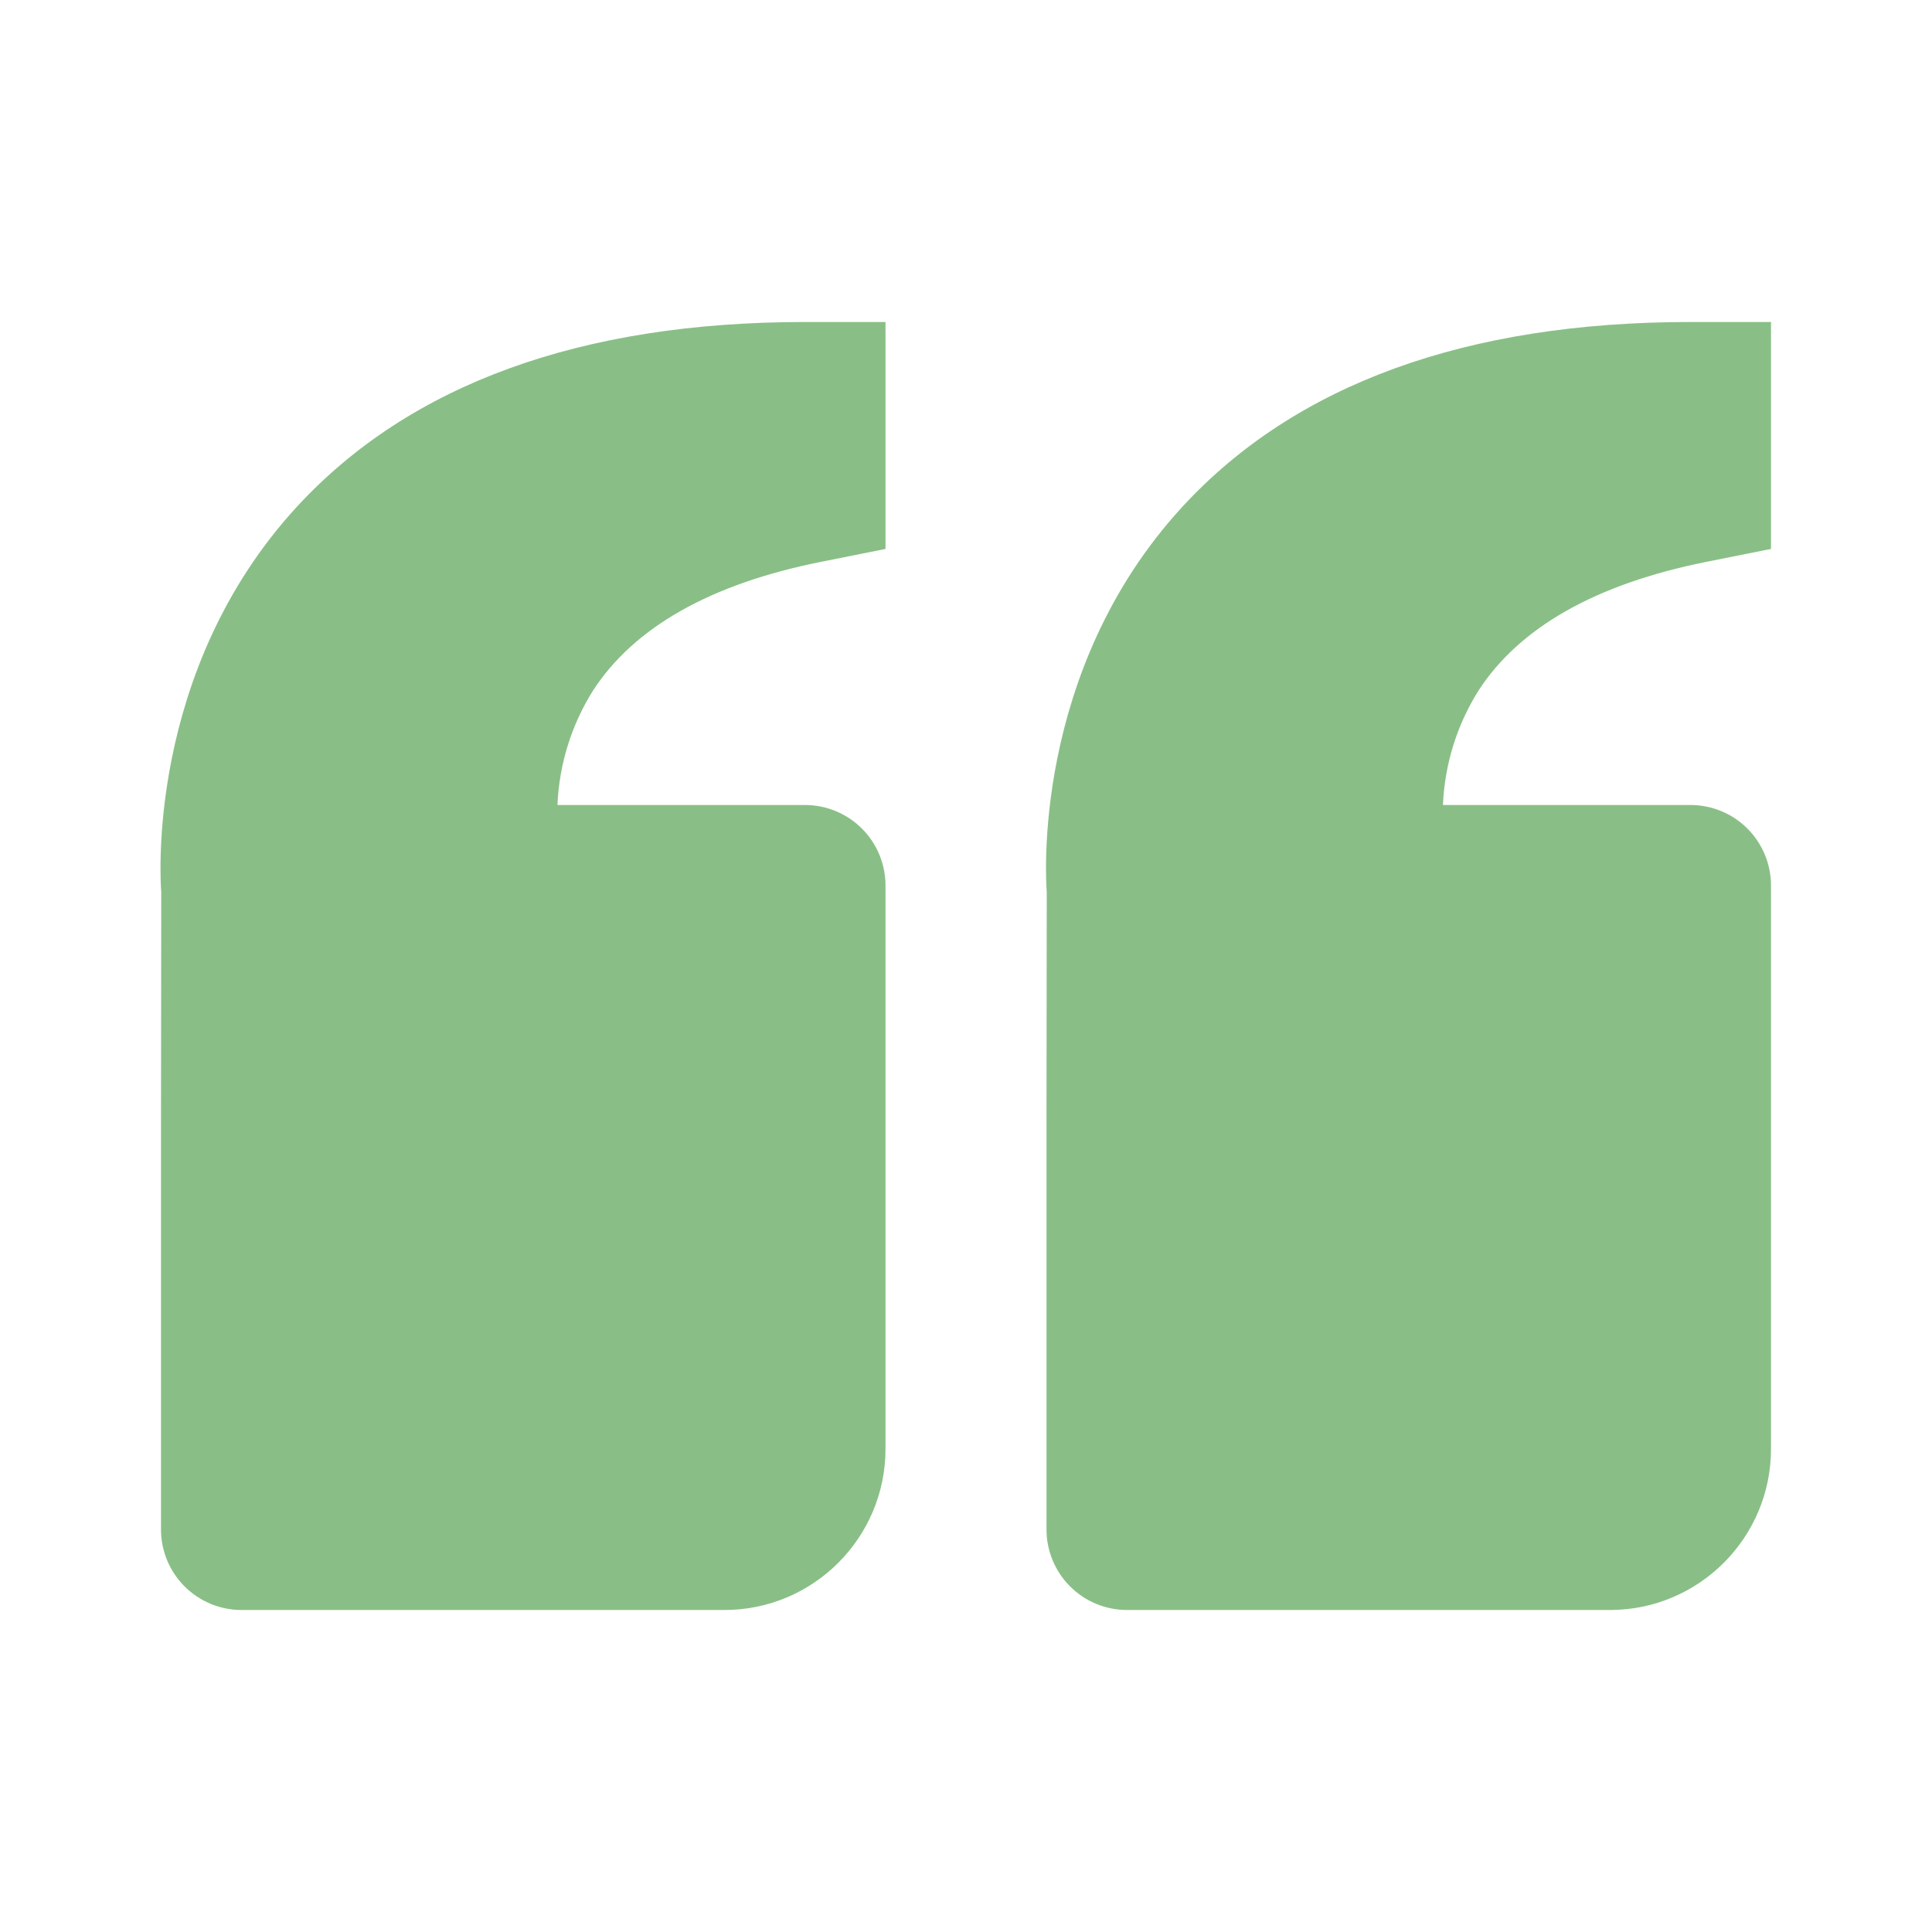 <svg width="87" height="87" viewBox="0 0 87 87" fill="none" xmlns="http://www.w3.org/2000/svg">
<path d="M13.38 22.808C18.466 17.295 26.162 14.5 36.25 14.5H39.875V24.719L36.961 25.302C31.994 26.296 28.54 28.25 26.691 31.117C25.726 32.662 25.179 34.43 25.103 36.25H36.25C37.211 36.25 38.133 36.632 38.813 37.312C39.493 37.992 39.875 38.914 39.875 39.875V65.25C39.875 69.248 36.623 72.5 32.625 72.5H10.875C9.914 72.5 8.992 72.118 8.312 71.438C7.632 70.758 7.25 69.836 7.25 68.875V50.75L7.261 40.169C7.228 39.766 6.54 30.233 13.38 22.808ZM72.5 72.5H50.75C49.789 72.5 48.867 72.118 48.187 71.438C47.507 70.758 47.125 69.836 47.125 68.875V50.75L47.136 40.169C47.103 39.766 46.414 30.233 53.255 22.808C58.341 17.295 66.037 14.5 76.125 14.5H79.75V24.719L76.835 25.302C71.869 26.296 68.415 28.25 66.566 31.117C65.601 32.662 65.054 34.43 64.978 36.25H76.125C77.086 36.25 78.008 36.632 78.688 37.312C79.368 37.992 79.75 38.914 79.75 39.875V65.25C79.75 69.248 76.498 72.5 72.5 72.5Z" fill="#89BF86"/>
</svg>
